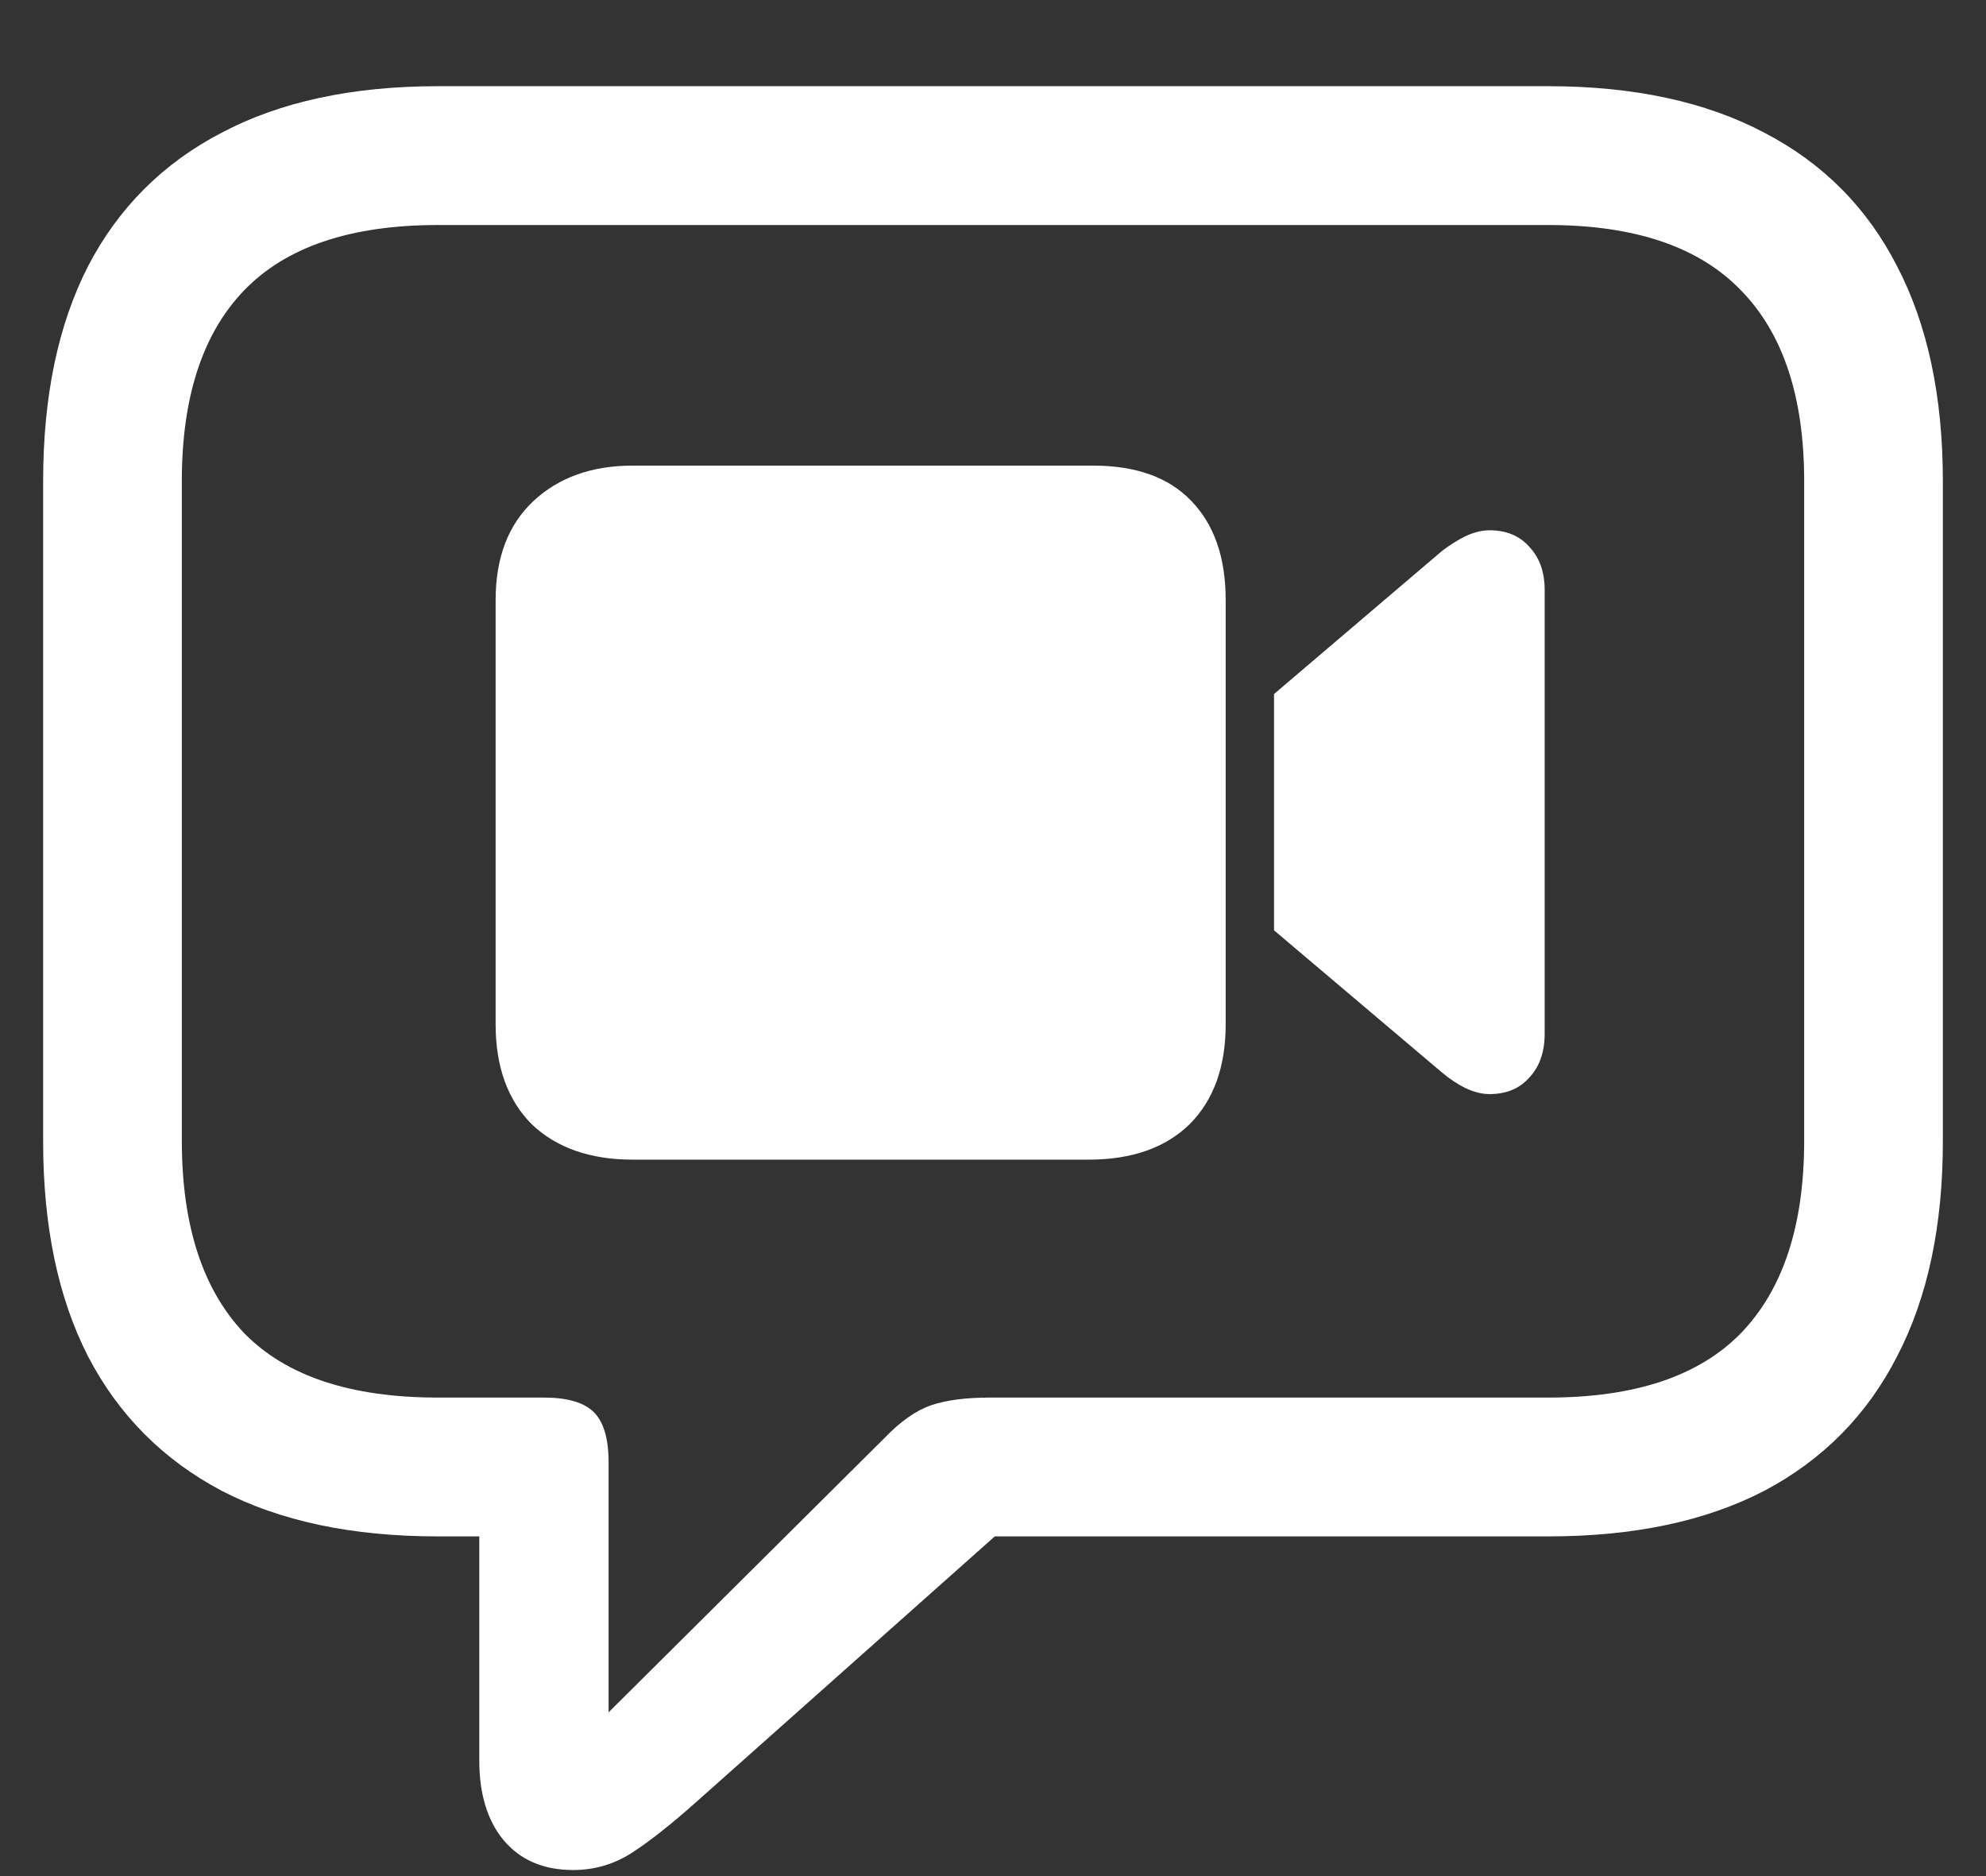 <svg width="18" height="17" viewBox="0 0 18 17" fill="none" xmlns="http://www.w3.org/2000/svg">
<rect x="0" y="0" width="18" height="17" fill="#333333" stroke="none"/>
<path d="M5.195 16.945C5.388 16.945 5.565 16.893 5.727 16.789C5.888 16.685 6.086 16.529 6.32 16.32L9.016 13.922H14.031C14.807 13.922 15.461 13.784 15.992 13.508C16.523 13.227 16.924 12.82 17.195 12.289C17.471 11.758 17.609 11.109 17.609 10.344V4.359C17.609 3.594 17.471 2.945 17.195 2.414C16.924 1.883 16.523 1.479 15.992 1.203C15.461 0.922 14.807 0.781 14.031 0.781H3.969C3.193 0.781 2.539 0.922 2.008 1.203C1.477 1.479 1.073 1.883 0.797 2.414C0.526 2.945 0.391 3.594 0.391 4.359V10.344C0.391 11.109 0.526 11.758 0.797 12.289C1.073 12.82 1.477 13.227 2.008 13.508C2.539 13.784 3.193 13.922 3.969 13.922H4.344V15.953C4.344 16.255 4.417 16.495 4.562 16.672C4.714 16.854 4.924 16.945 5.195 16.945ZM5.516 15.516V13.25C5.516 13.037 5.471 12.885 5.383 12.797C5.294 12.708 5.143 12.664 4.93 12.664H3.969C3.177 12.664 2.591 12.469 2.211 12.078C1.836 11.682 1.648 11.102 1.648 10.336V4.359C1.648 3.599 1.836 3.023 2.211 2.633C2.591 2.237 3.177 2.039 3.969 2.039H14.031C14.818 2.039 15.401 2.237 15.781 2.633C16.162 3.023 16.352 3.599 16.352 4.359V10.336C16.352 11.102 16.162 11.682 15.781 12.078C15.401 12.469 14.818 12.664 14.031 12.664H8.969C8.75 12.664 8.573 12.688 8.438 12.734C8.302 12.781 8.161 12.88 8.016 13.031L5.516 15.516ZM5.734 10.508H9.867C10.258 10.508 10.562 10.401 10.781 10.188C11 9.969 11.109 9.667 11.109 9.281V5.438C11.109 5.052 11.005 4.753 10.797 4.539C10.594 4.326 10.297 4.219 9.906 4.219H5.734C5.365 4.219 5.065 4.326 4.836 4.539C4.607 4.753 4.492 5.052 4.492 5.438V9.281C4.492 9.667 4.602 9.969 4.82 10.188C5.044 10.401 5.349 10.508 5.734 10.508ZM11.547 8.43L13.07 9.719C13.138 9.776 13.208 9.823 13.281 9.859C13.359 9.896 13.432 9.914 13.5 9.914C13.651 9.914 13.771 9.865 13.859 9.766C13.953 9.667 14 9.534 14 9.367V5.344C14 5.182 13.953 5.052 13.859 4.953C13.771 4.854 13.651 4.805 13.5 4.805C13.432 4.805 13.359 4.823 13.281 4.859C13.208 4.896 13.138 4.94 13.07 4.992L11.547 6.289V8.43Z" fill="white"/>
</svg>
